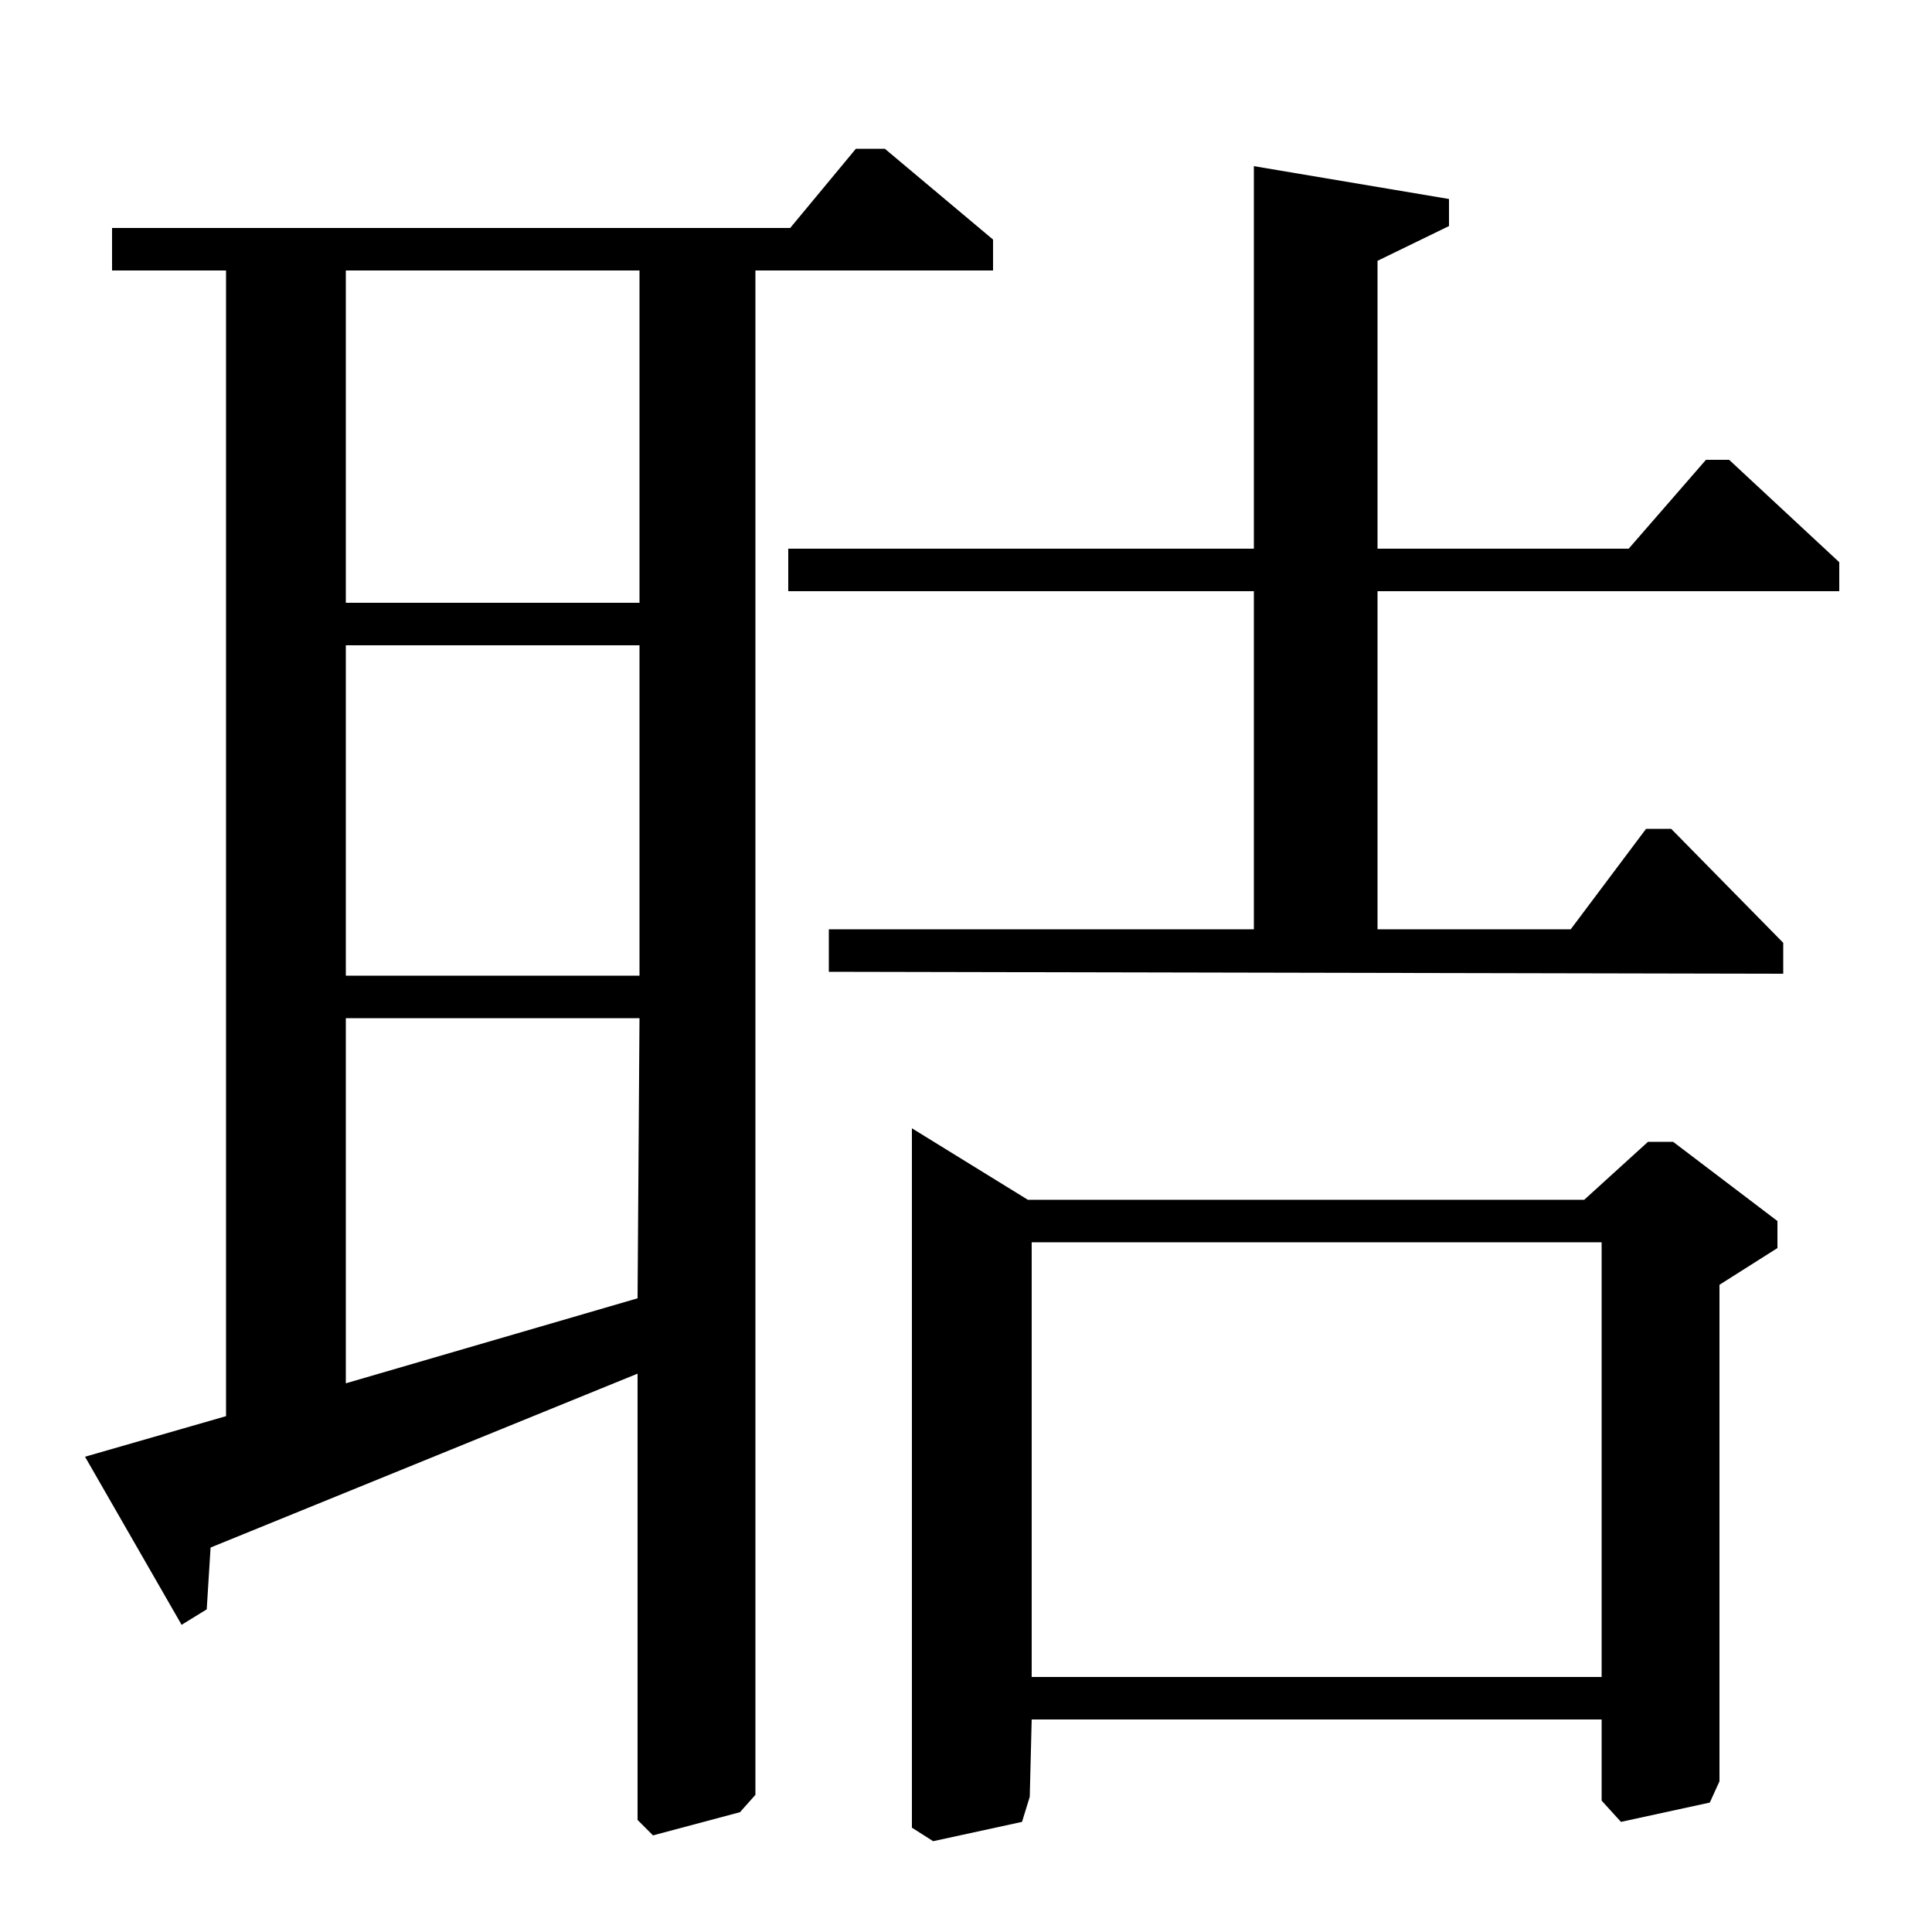 <?xml version="1.0" standalone="no"?>
<!DOCTYPE svg PUBLIC "-//W3C//DTD SVG 1.1//EN" "http://www.w3.org/Graphics/SVG/1.1/DTD/svg11.dtd" >
<svg xmlns="http://www.w3.org/2000/svg" xmlns:xlink="http://www.w3.org/1999/xlink" version="1.1" viewBox="0 -140 1000 1000">
  <g transform="matrix(1 0 0 -1 0 860)">
   <path fill="currentColor"
d="M843 716l40 46h12l57 -53v-15h-239v-175h100l39 52h13l58 -59v-16l-494 1v22h220v175h-241v22h241v198l101 -17v-14l-37 -18v-149h130zM820 379l33 30h13l54 -41v-14l-30 -19v-257l-5 -11l-46 -10l-10 11v42h-295l-1 -40l-4 -13l-46 -10l-11 7v362l60 -37h288zM179 688
h152v172h-152v-172zM534 132h295v225h-295v-225zM179 495h152v171h-152v-171zM179 284l151 44l1 145h-152v-189zM458 923l56 -47v-16h-123v-789l-8 -9l-45 -12l-8 8v231l-221 -90l-2 -32l-13 -8l-50 87l73 21v593h-59v22h351l34 41h15z" />
  </g>

</svg>
